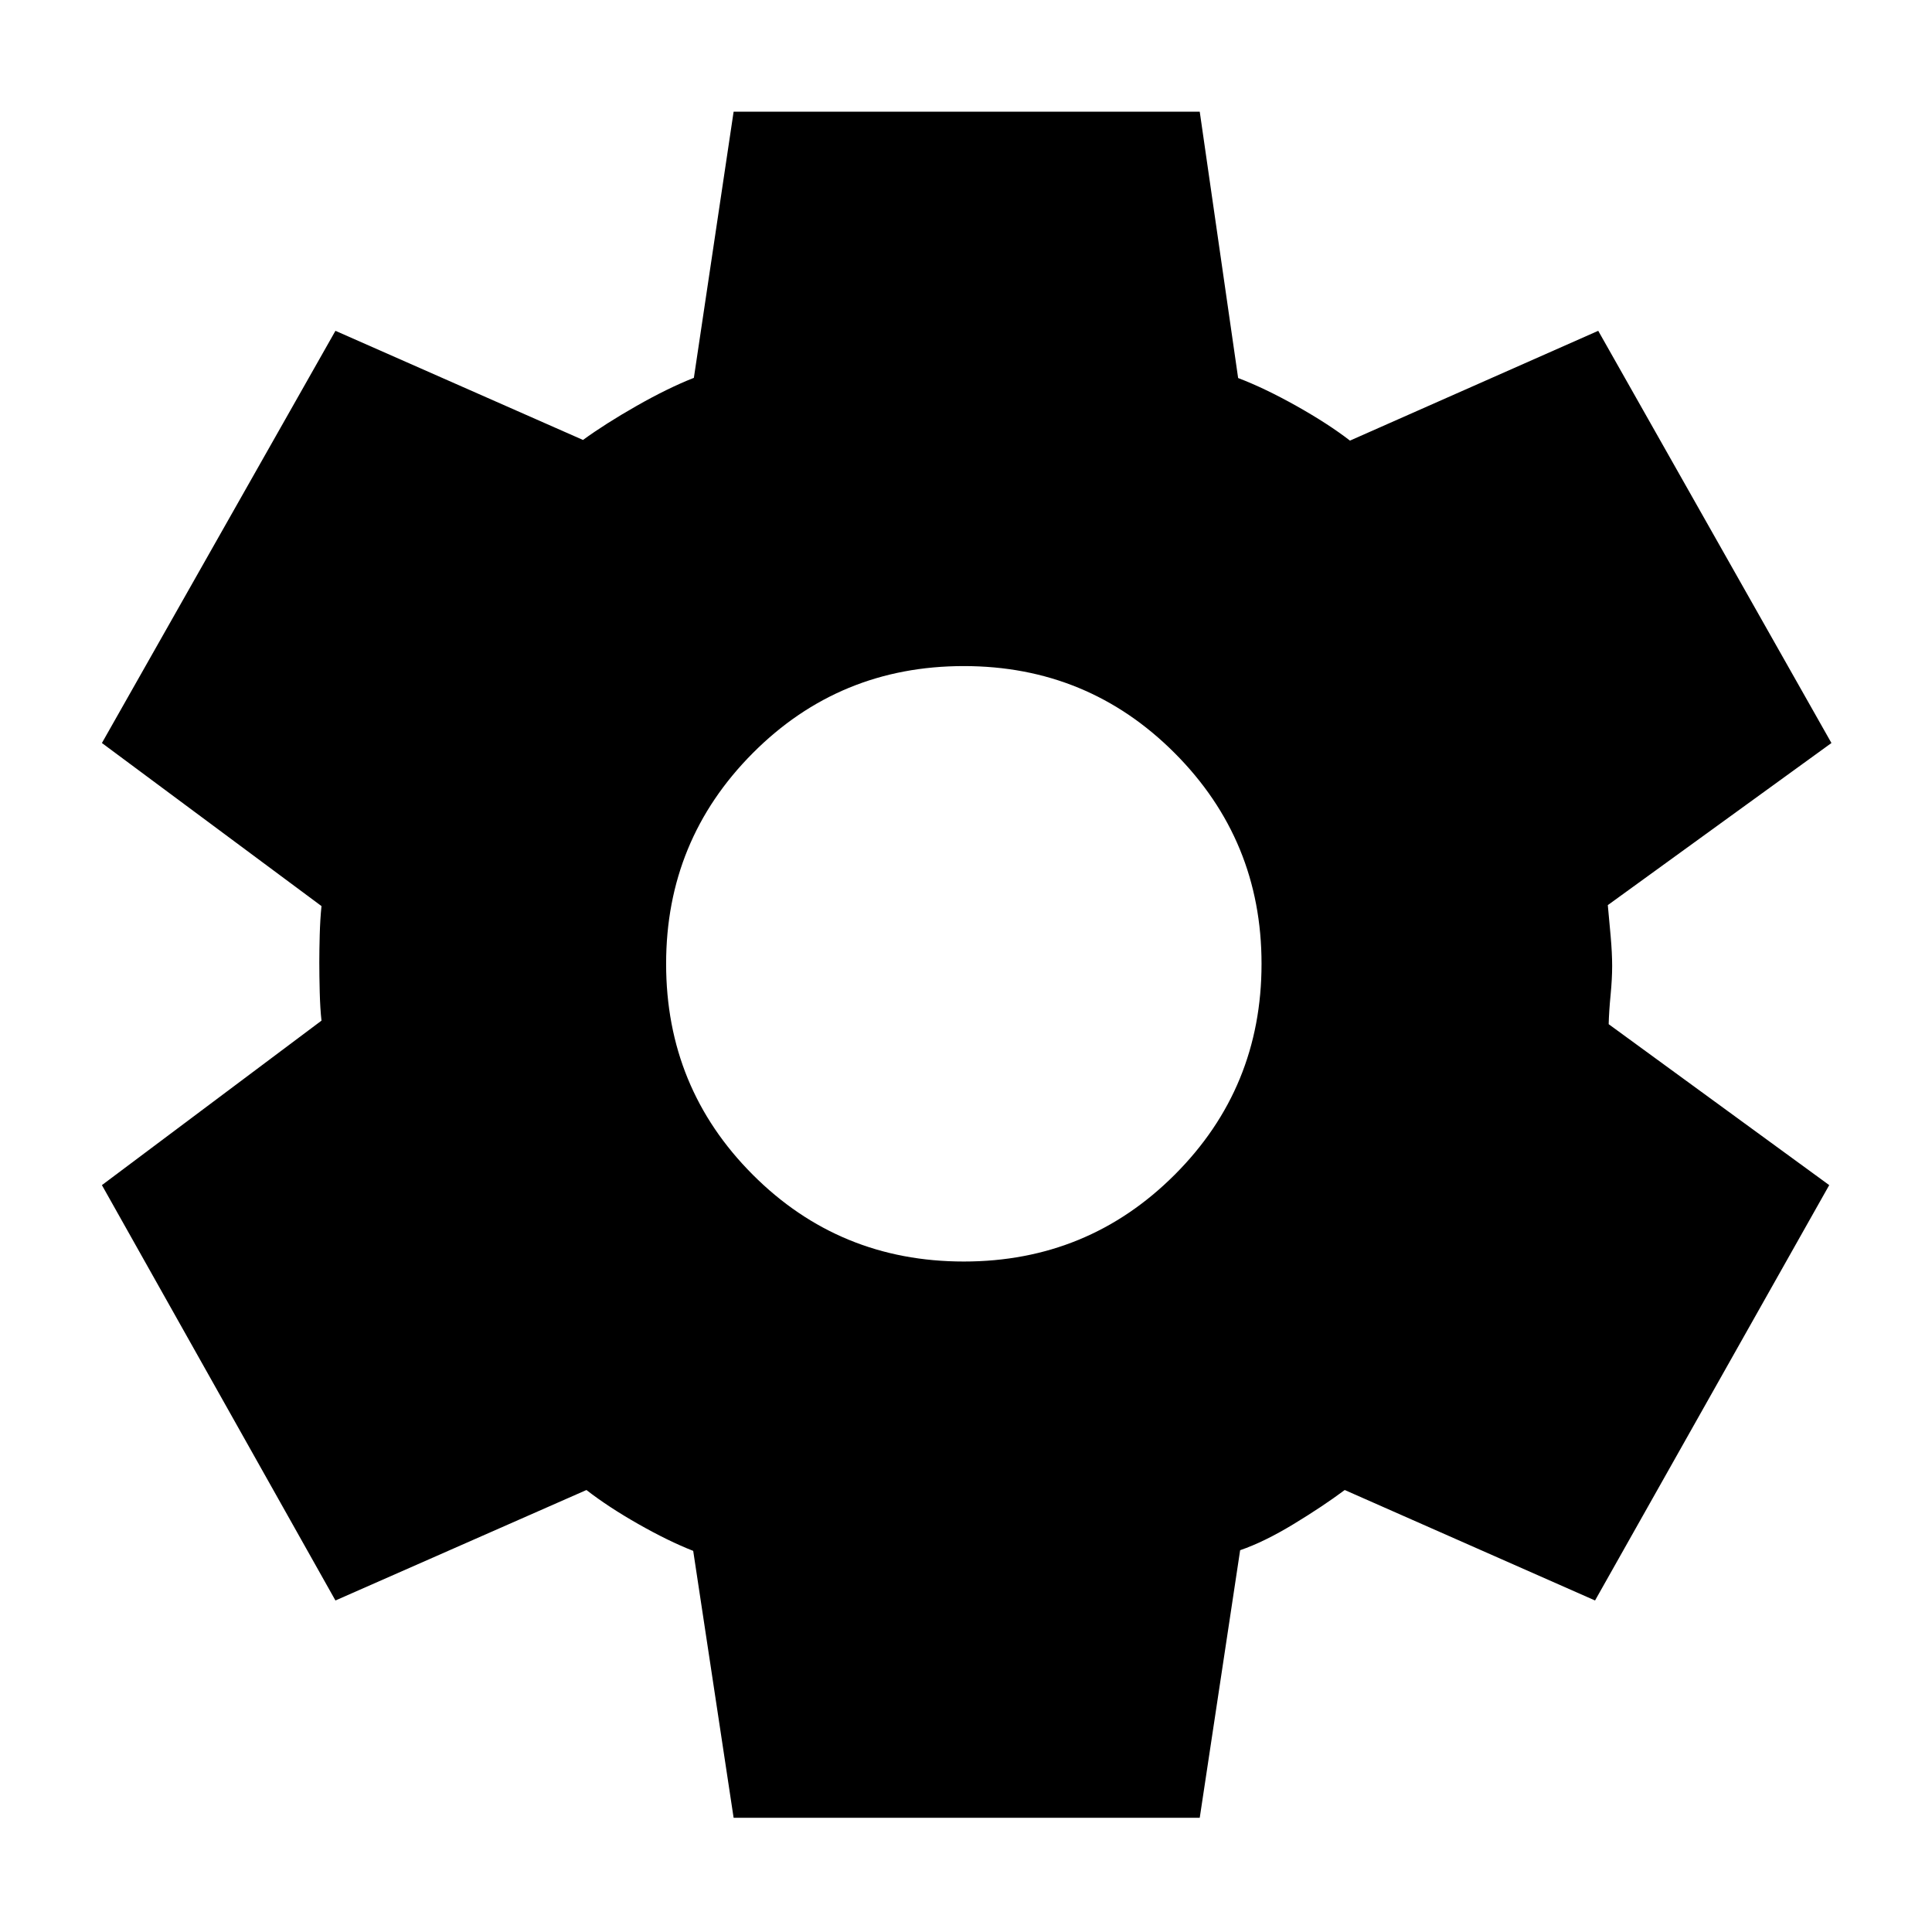<svg xmlns="http://www.w3.org/2000/svg" height="40" viewBox="0 -960 960 960" width="40"><path d="m364.53-56.75-20.08-132.63q-12.36-4.85-27.27-13.33-14.91-8.47-25.78-16.91l-124.72 54.89L50.64-371.12l109.11-81.73q-.66-5.77-.88-14.17-.21-8.39-.21-14.84 0-5.68.21-13.62.22-7.94.88-14.29L50.64-590.8l116.04-204.82 123.01 54.23q11.04-8.04 26.59-16.9 15.54-8.85 28.5-13.96l19.75-132.25h231.61l19.08 132.34q13.36 5.11 29.12 13.96 15.75 8.86 26.45 17.14l123.36-54.56L910.03-590.8l-111.12 80.55q.67 7.02 1.42 15.46.74 8.44.74 14.79t-.78 14.46q-.79 8.11-.95 14.45l109.59 79.97-116.36 206.39-124.38-54.89q-10.87 8.11-25.44 16.95-14.57 8.85-26.53 12.96L596.14-56.75H364.53Zm114.39-276.41q61.66 0 104.8-43.14 43.13-43.13 43.13-104.79 0-61.42-43.13-104.68-43.14-43.26-104.8-43.26-61.82 0-104.88 43.26-43.05 43.26-43.05 104.68 0 61.66 43.05 104.79 43.06 43.14 104.88 43.14Z"/></svg>